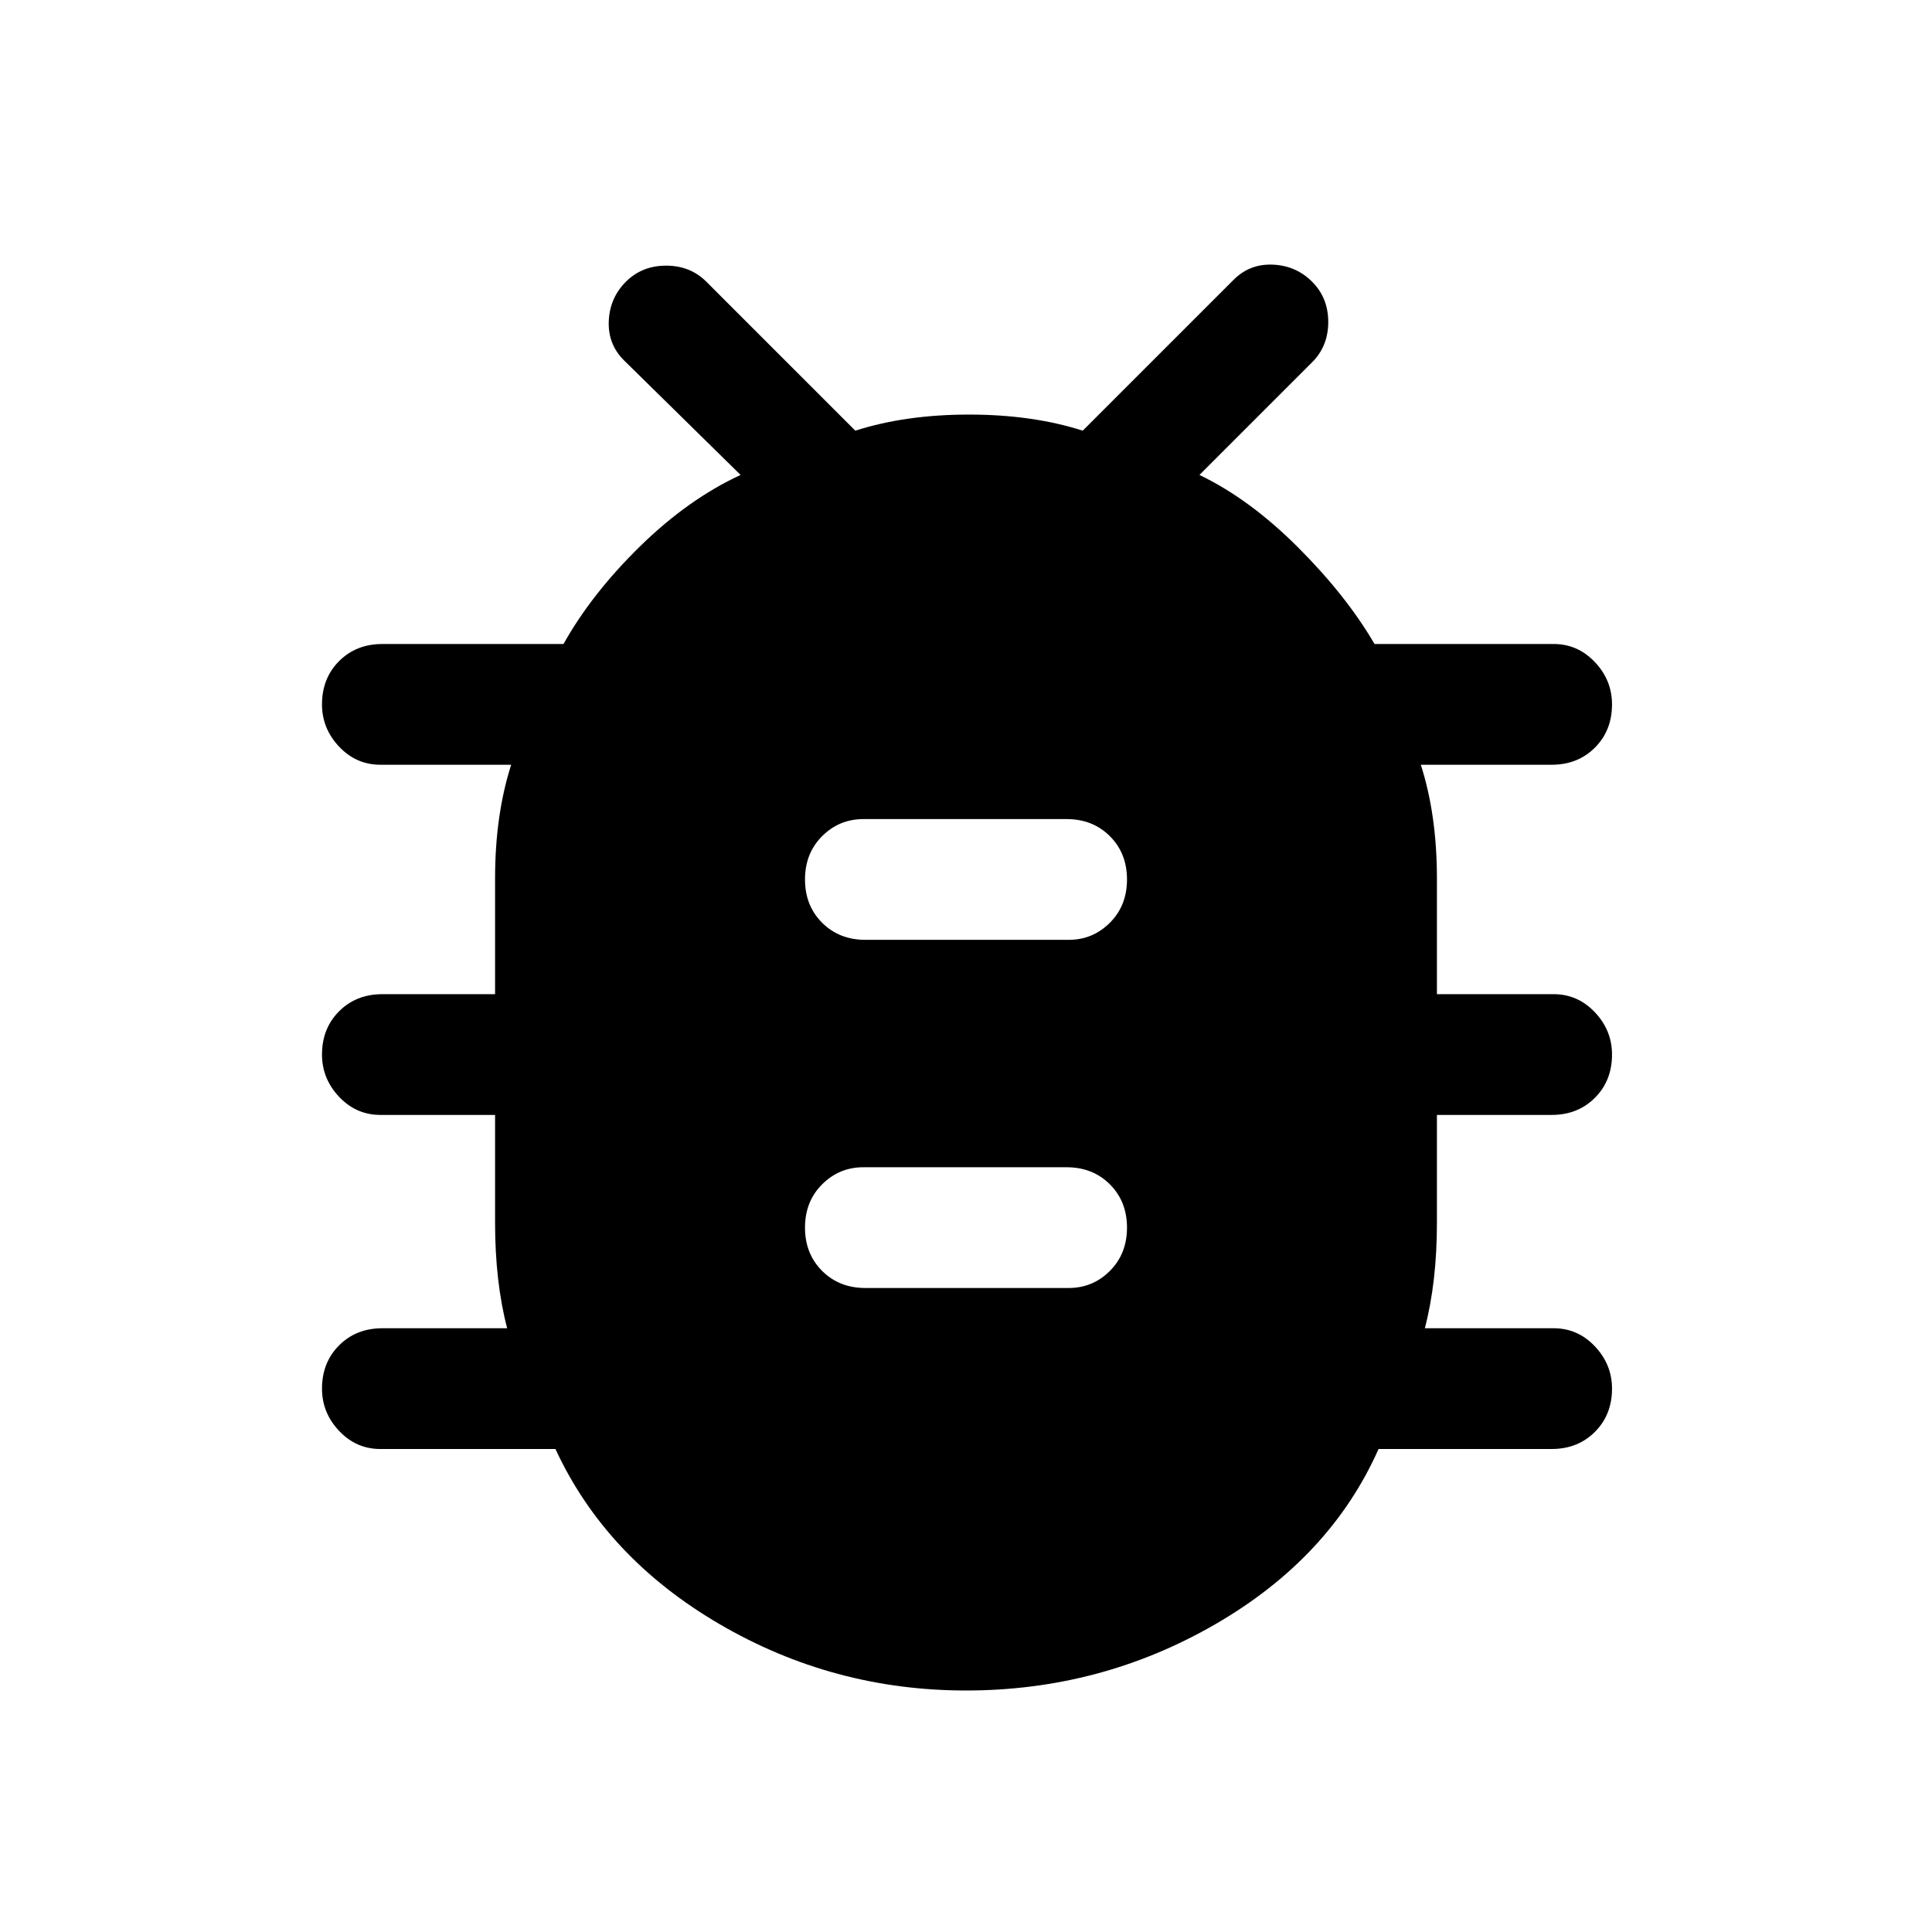 <svg xmlns="http://www.w3.org/2000/svg" height="48" width="48"><path d="M24 42q-3.3 0-6.125-1.65T13.8 36H9.45q-.6 0-1.025-.45Q8 35.1 8 34.5q0-.65.425-1.075Q8.85 33 9.5 33h3.1q-.3-1.15-.3-2.625V27.7H9.45q-.6 0-1.025-.45Q8 26.8 8 26.2q0-.65.425-1.075Q8.85 24.7 9.5 24.7h2.8v-2.875q0-1.575.4-2.825H9.45q-.6 0-1.025-.45Q8 18.1 8 17.5q0-.65.425-1.075Q8.85 16 9.5 16H14q.7-1.25 1.9-2.425 1.2-1.175 2.5-1.775l-2.9-2.85q-.4-.4-.375-.975.025-.575.425-.975.4-.4 1-.4t1 .4l3.7 3.7q1.25-.4 2.825-.4 1.575 0 2.825.4l3.75-3.75q.4-.4.975-.375.575.025.975.425.4.4.4 1t-.4 1l-2.8 2.8q1.25.6 2.45 1.8 1.2 1.2 1.9 2.4h4.45q.6 0 1.025.45.425.45.425 1.05 0 .65-.425 1.075Q39.2 19 38.55 19H35.3q.4 1.25.4 2.825V24.7h2.9q.6 0 1.025.45.425.45.425 1.05 0 .65-.425 1.075-.425.425-1.075.425H35.7v2.675q0 1.475-.3 2.625h3.2q.6 0 1.025.45.425.45.425 1.05 0 .65-.425 1.075Q39.2 36 38.55 36h-4.3q-1.2 2.7-4.05 4.35Q27.35 42 24 42Zm-2.5-10h5.05q.6 0 1.025-.425Q28 31.15 28 30.5q0-.65-.425-1.075Q27.15 29 26.5 29h-5.05q-.6 0-1.025.425Q20 29.85 20 30.5q0 .65.425 1.075Q20.85 32 21.5 32Zm0-8.65h5.05q.6 0 1.025-.425Q28 22.5 28 21.85q0-.65-.425-1.075-.425-.425-1.075-.425h-5.05q-.6 0-1.025.425Q20 21.2 20 21.85q0 .65.425 1.075.425.425 1.075.425Z"/></svg>